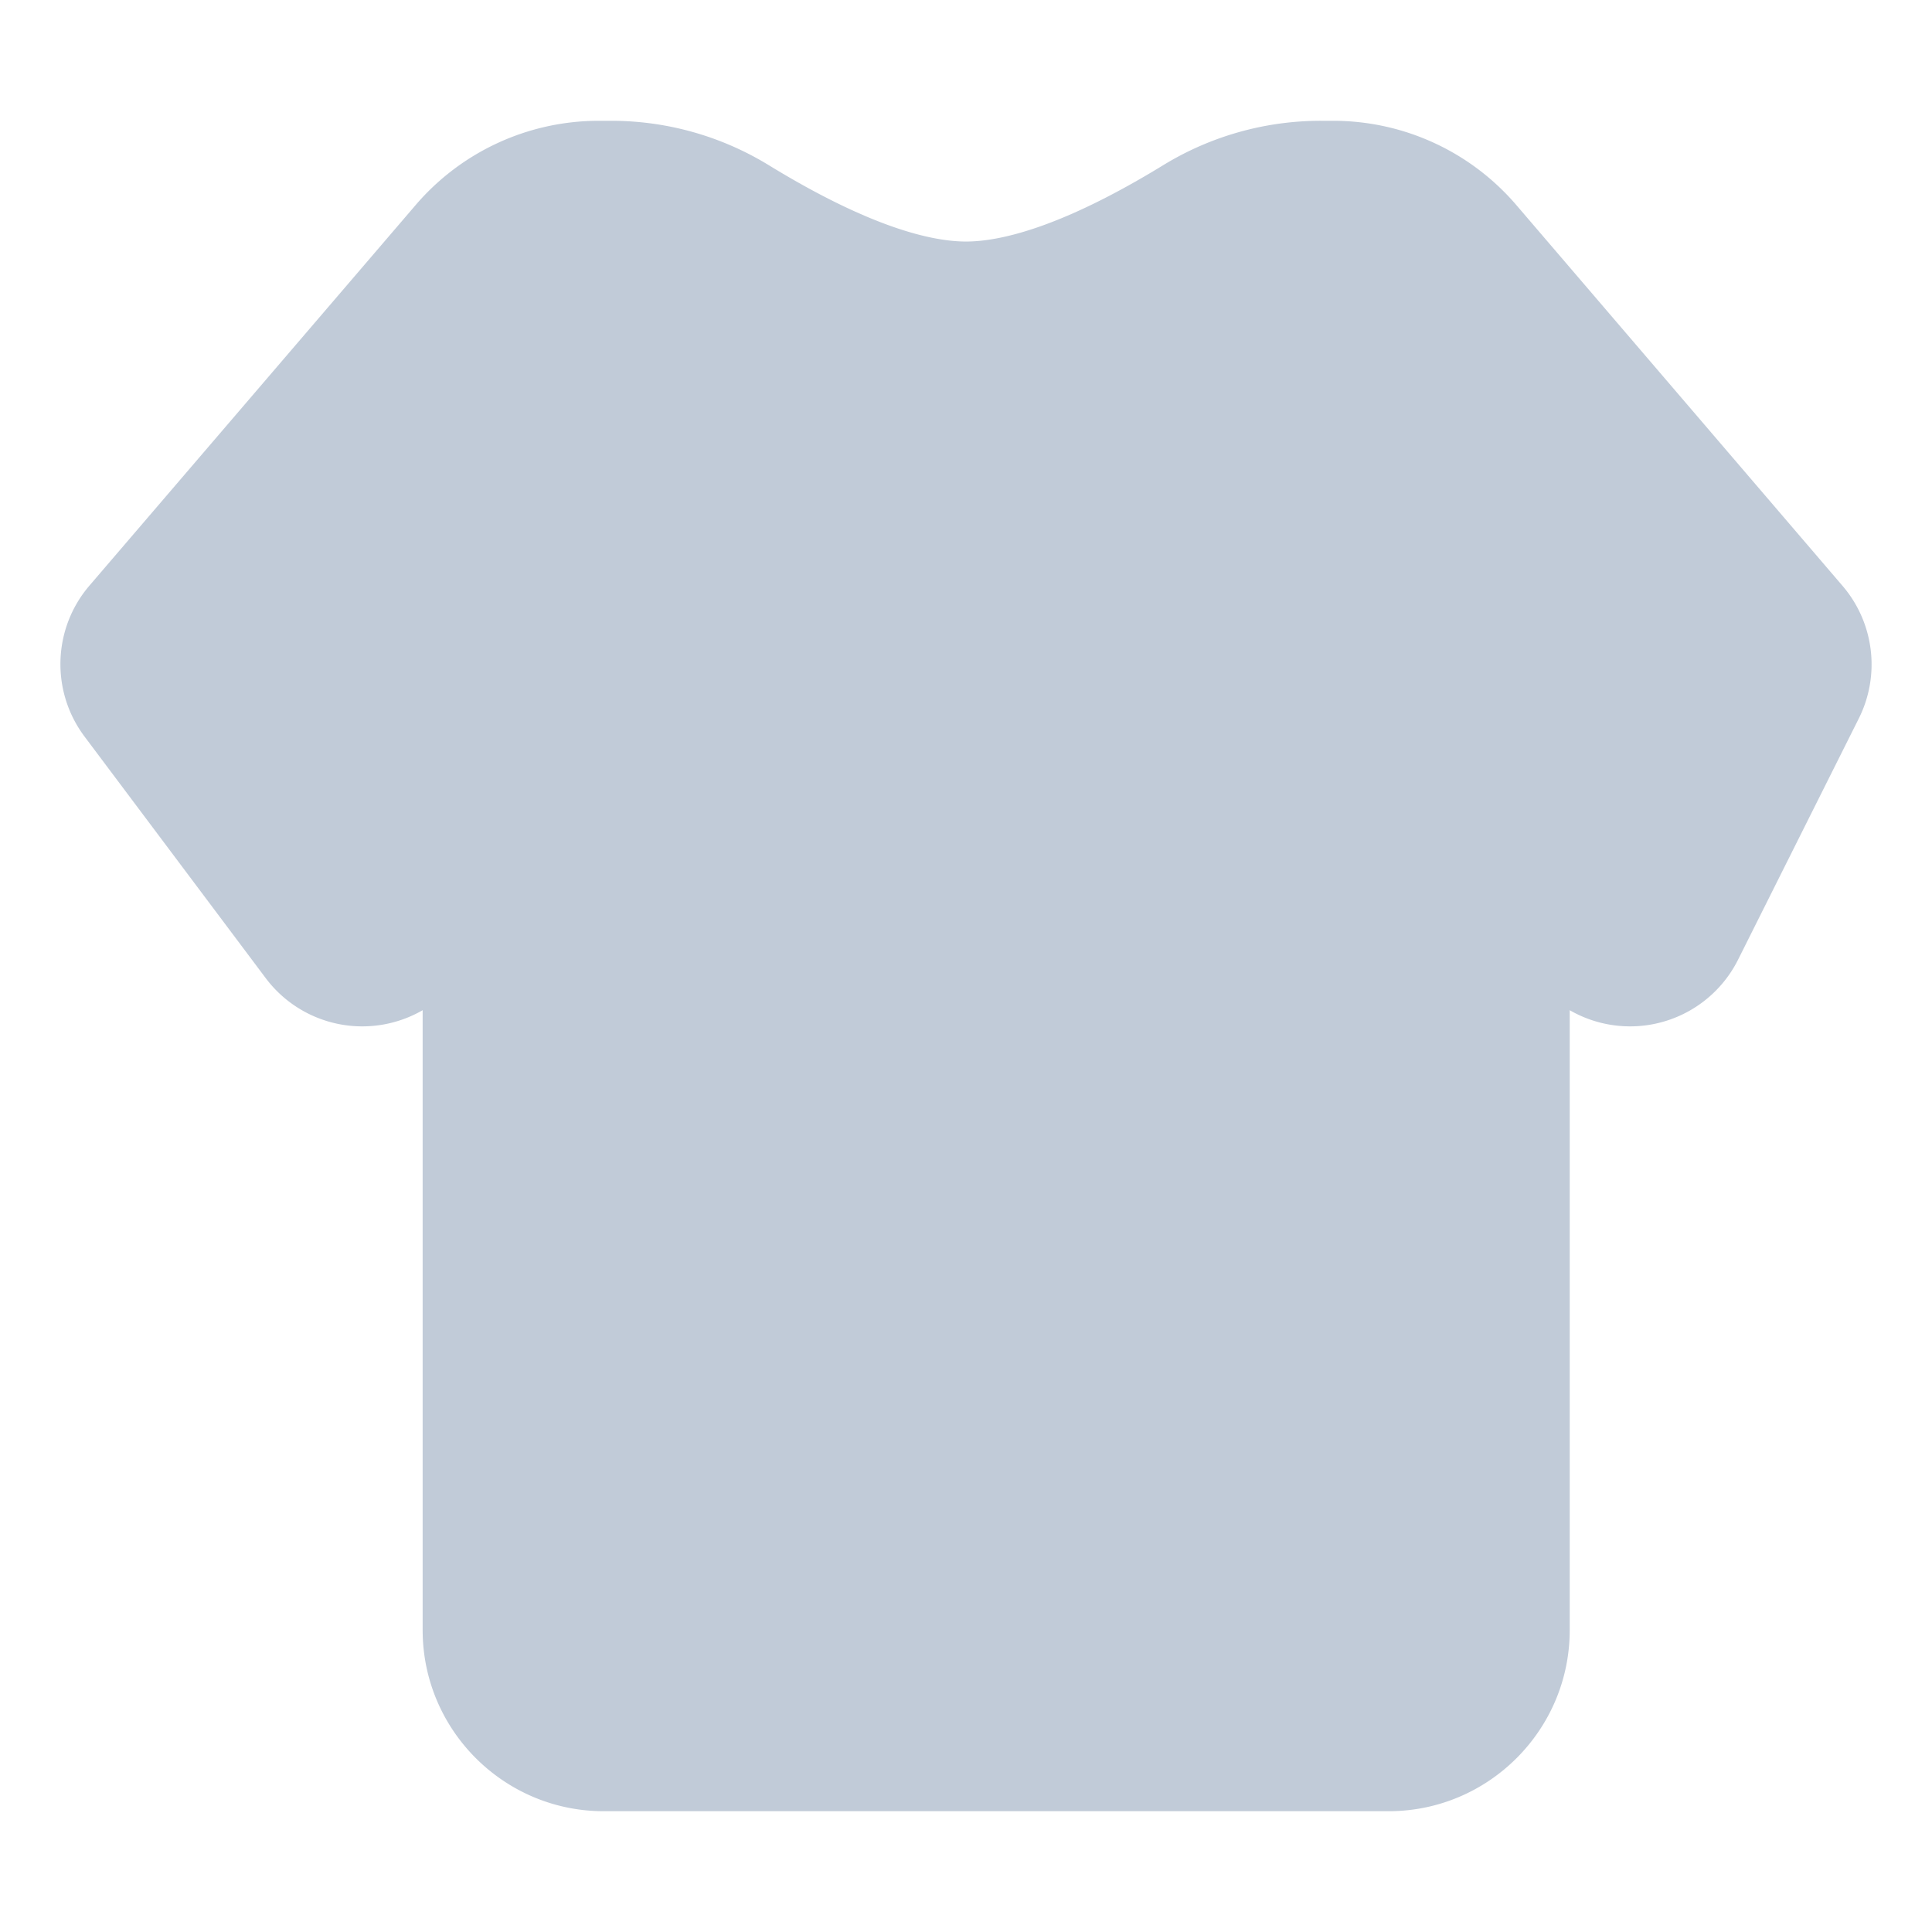 <?xml version="1.0" standalone="no"?><!DOCTYPE svg PUBLIC "-//W3C//DTD SVG 1.1//EN" "http://www.w3.org/Graphics/SVG/1.1/DTD/svg11.dtd"><svg class="icon" width="200px" height="200.00px" viewBox="0 0 1024 1024" version="1.1" xmlns="http://www.w3.org/2000/svg"><path fill="#C1CBD8" d="M706.545 64.021h-6.5a159.89 159.89 0 0 0-83.558 23.558c-54.583 33.422-86.949 40.439-104.487 40.439-17.538 0-49.904-7.017-104.495-40.445a159.881 159.881 0 0 0-83.551-23.551h-6.507a127.823 127.823 0 0 0-97.182 44.702l-172.836 201.635c-19.523 22.775-20.6 56.051-2.609 80.047l95.995 127.994a63.998 63.998 0 0 0 83.199 17.025v328.558c0 52.933 43.061 95.995 95.995 95.995h415.98c52.935 0 95.995-43.063 95.995-95.995V535.425a64.028 64.028 0 0 0 42.24 7.749 64.014 64.014 0 0 0 46.99-34.528l63.997-127.857c11.522-23.027 8.125-50.721-8.633-70.279L803.744 108.747c-24.335-28.421-59.77-44.726-97.199-44.726z" /></svg>